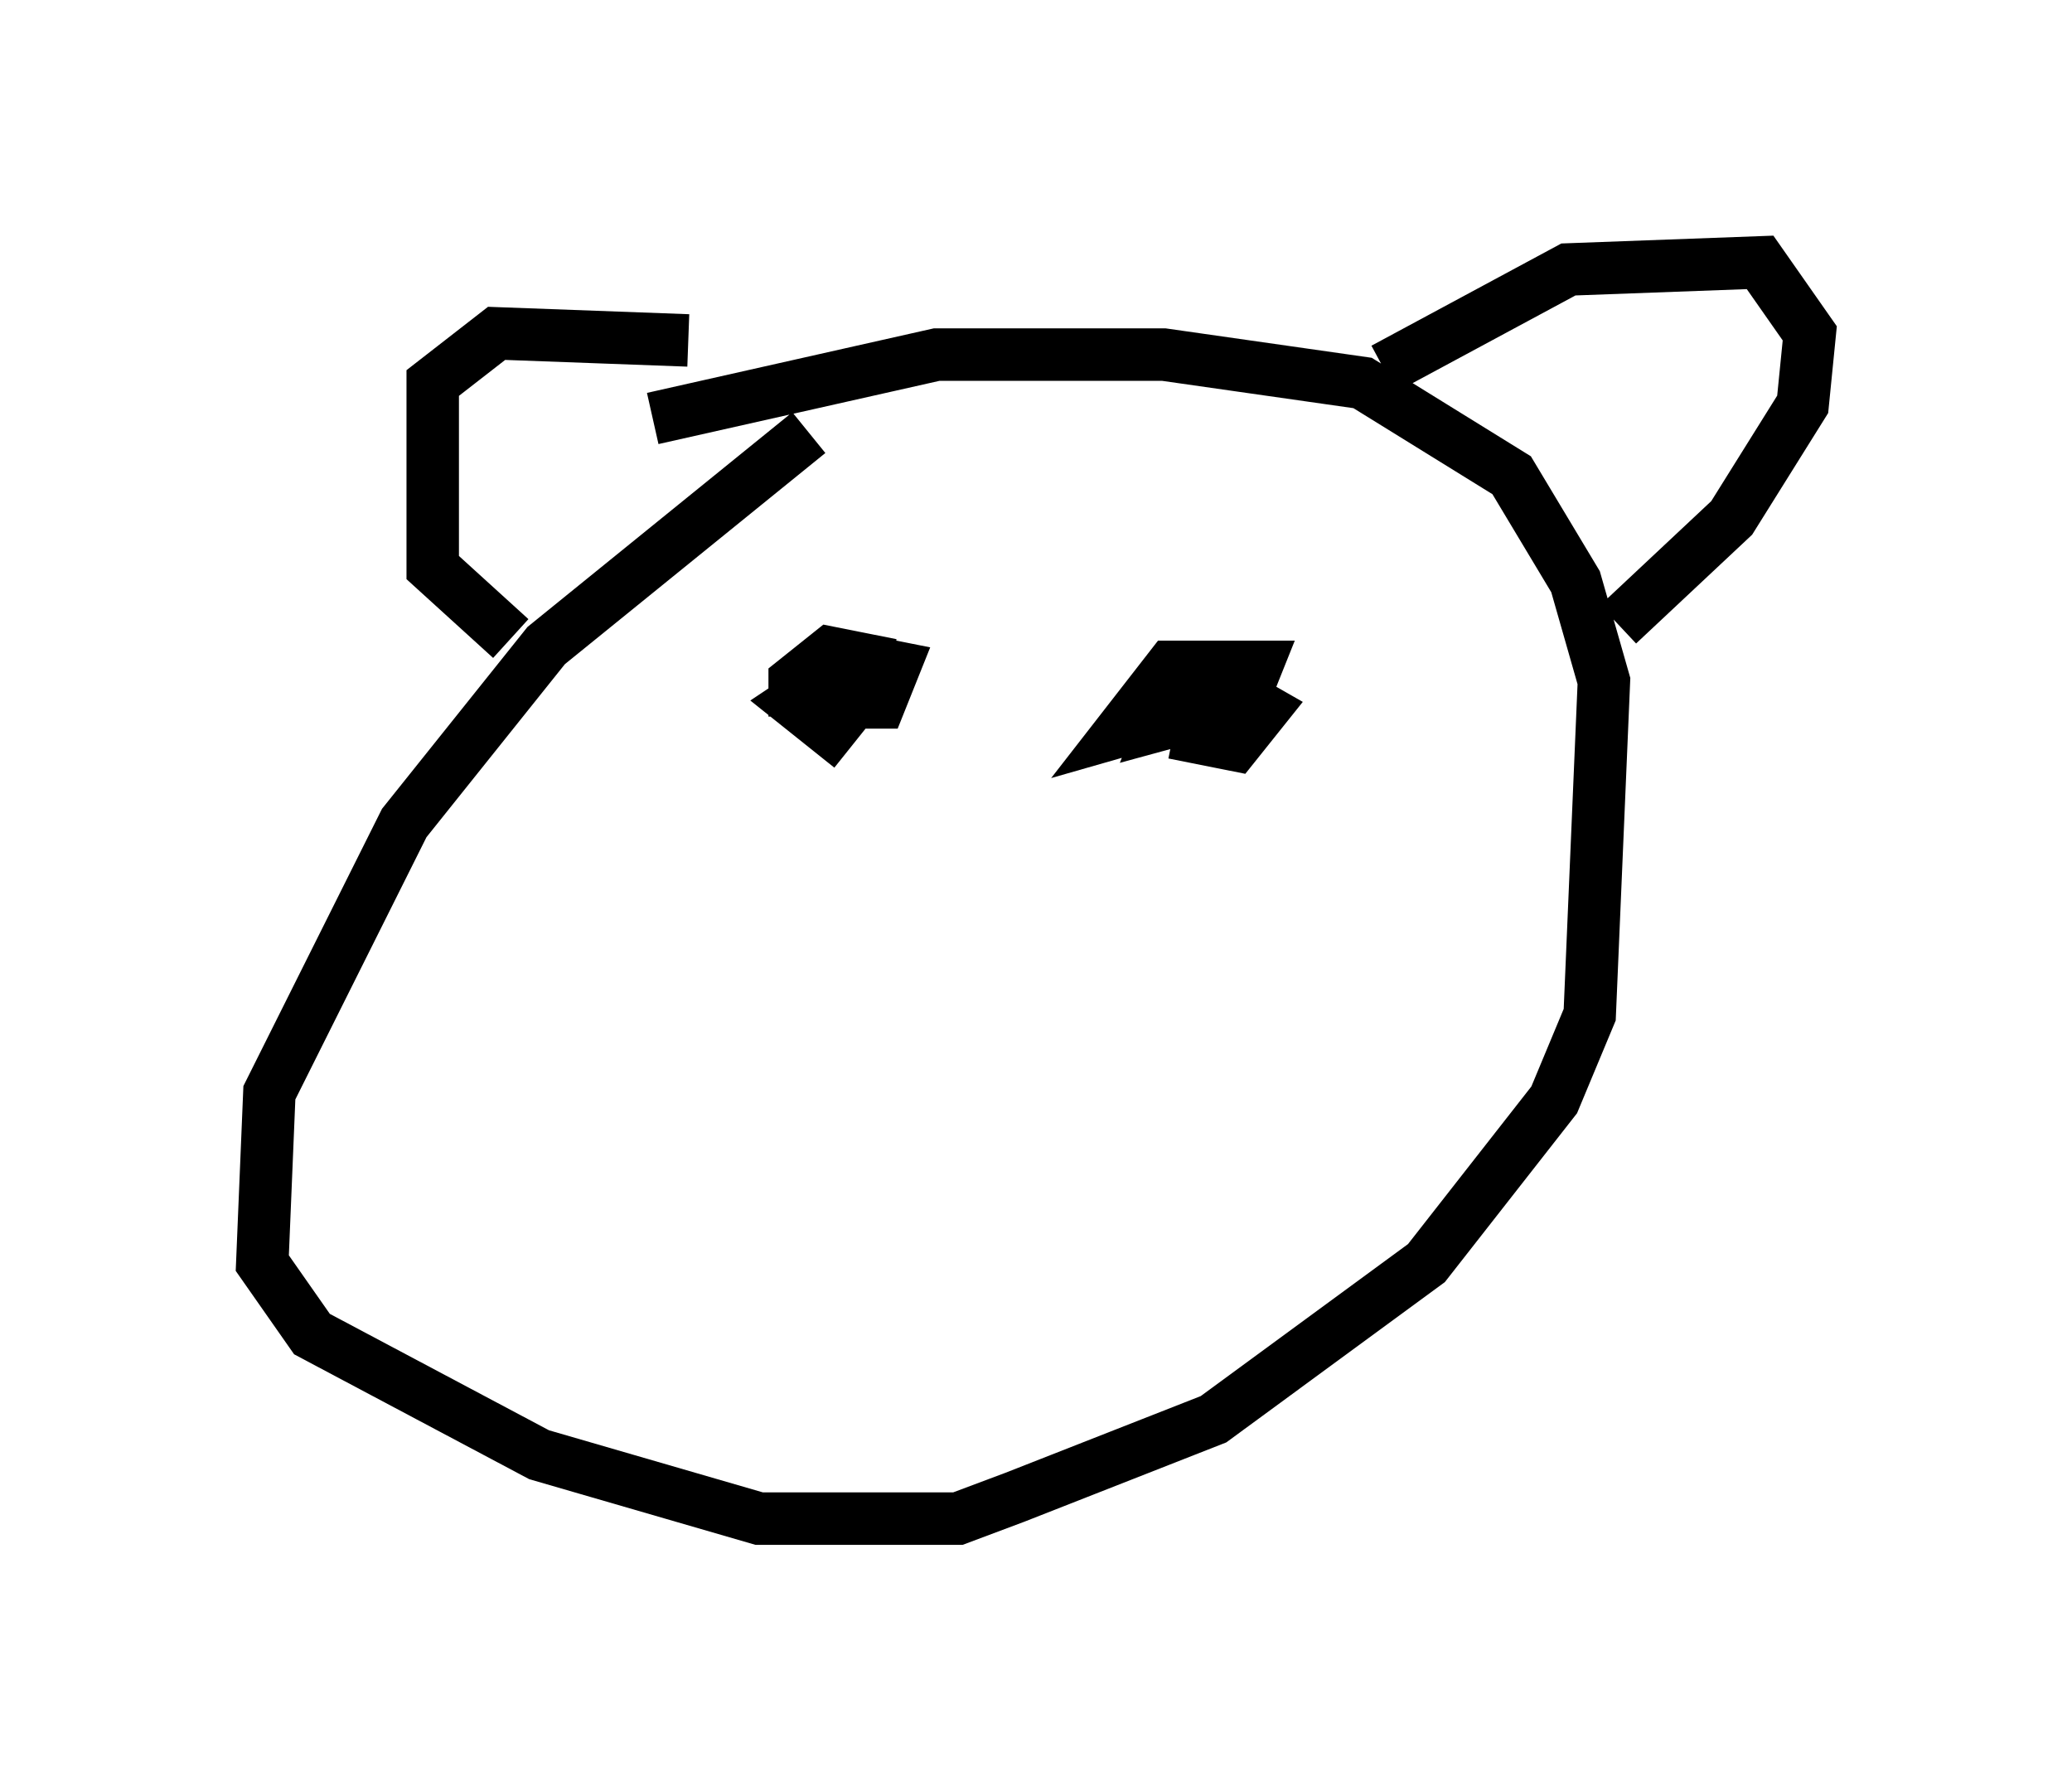 <?xml version="1.0" encoding="utf-8" ?>
<svg baseProfile="full" height="33.951" version="1.1" width="39.499" xmlns="http://www.w3.org/2000/svg" xmlns:ev="http://www.w3.org/2001/xml-events" xmlns:xlink="http://www.w3.org/1999/xlink"><defs /><rect fill="white" height="33.951" width="39.499" x="0" y="0" /><path d="M19.208, 7.977 m-3.789, 0.271 l-5.007, 4.059 -2.706, 3.383 l-2.571, 5.142 -0.135, 3.248 l0.947, 1.353 4.33, 2.3 l4.195, 1.218 3.789, 0.0 l1.083, -0.406 3.789, -1.488 l4.059, -2.977 2.436, -3.112 l0.677, -1.624 0.271, -6.36 l-0.541, -1.894 -1.218, -2.03 l-2.842, -1.759 -3.789, -0.541 l-4.33, 0.0 -5.413, 1.218 m13.938, -0.947 l3.518, -1.894 3.654, -0.135 l0.947, 1.353 -0.135, 1.353 l-1.353, 2.165 -2.165, 2.03 m-17.726, -5.413 l-3.654, -0.135 -1.218, 0.947 l0.0, 3.518 1.488, 1.353 m6.495, 0.541 l-0.135, 0.677 0.677, 0.0 l0.271, -0.677 -0.677, -0.135 l-1.218, 0.812 0.677, 0.541 l0.541, -0.677 0.135, -0.677 l-0.677, -0.135 -0.677, 0.541 l0.0, 0.677 m8.525, -0.271 l-0.677, 0.0 -0.135, 0.677 l0.677, 0.135 0.541, -0.677 l-0.947, -0.541 -0.677, 0.135 l-0.271, 0.677 1.488, -0.406 l0.271, -0.677 -1.624, 0.0 l-0.947, 1.218 0.947, -0.271 " fill="none" stroke="black" stroke-width="1" /></svg>